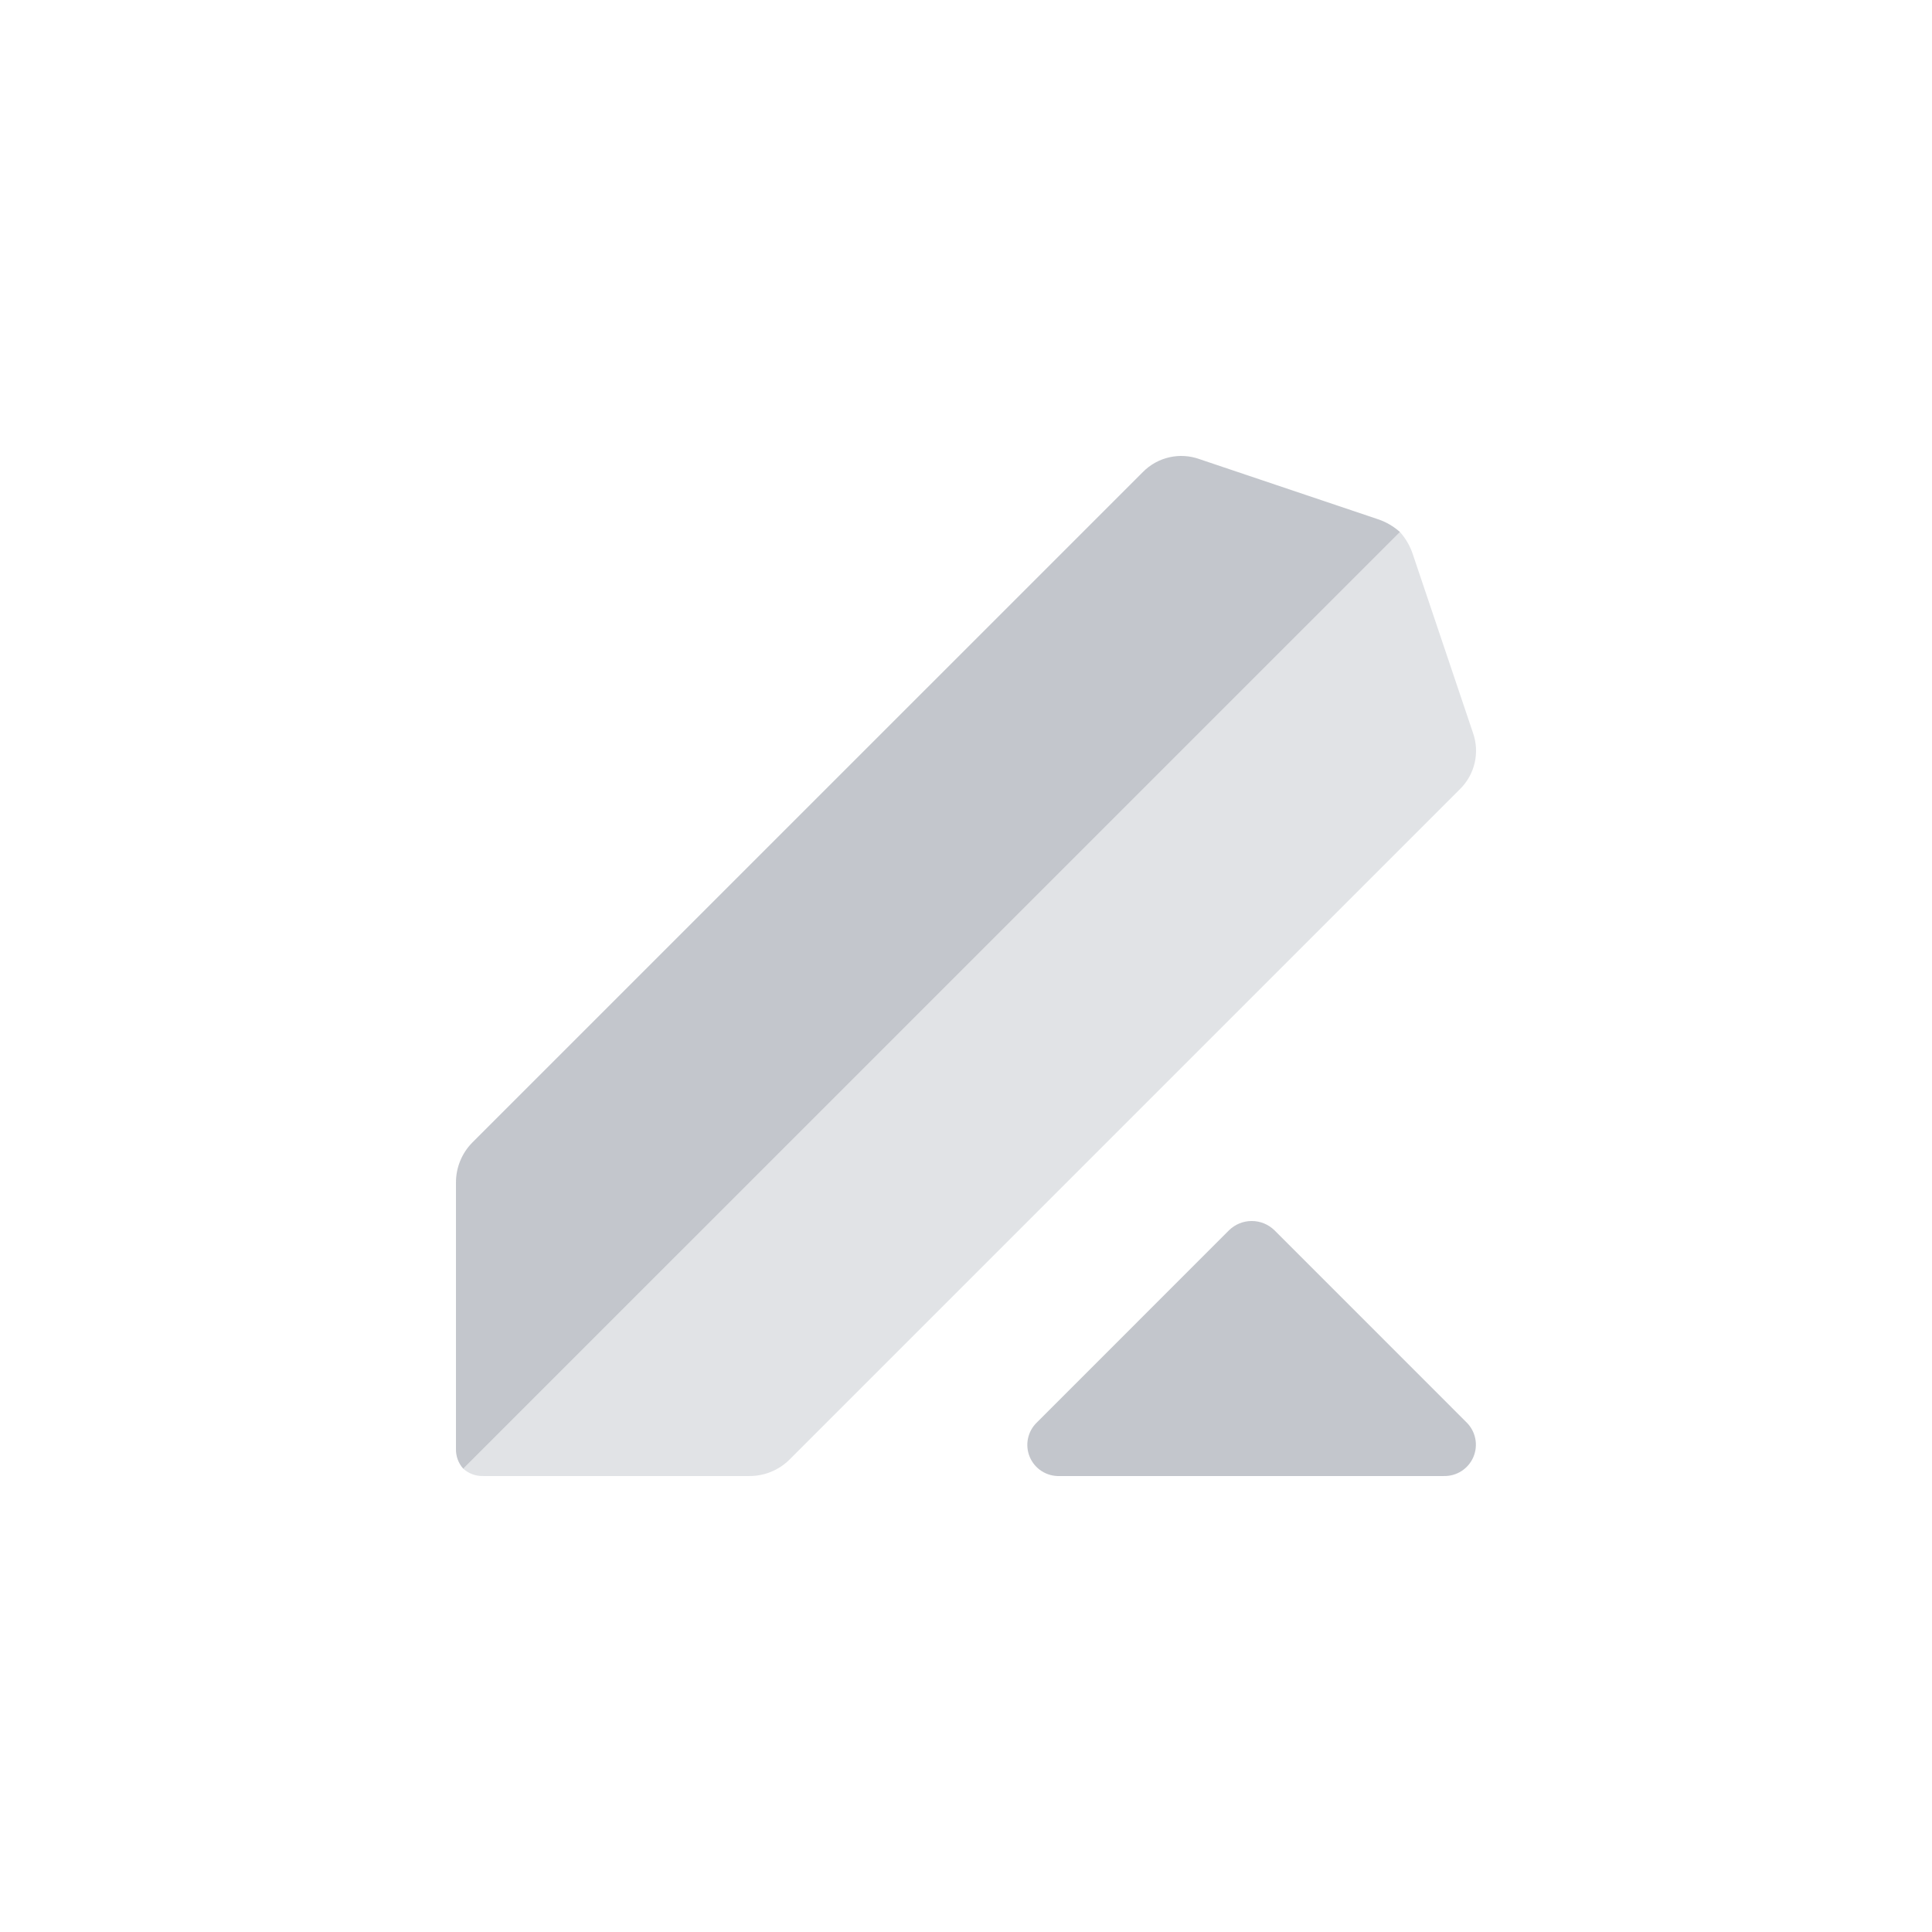 <svg width="250" height="250" viewBox="0 0 250 250" fill="none" xmlns="http://www.w3.org/2000/svg">
<path d="M189.763 184.05L164.913 159.197C164.128 158.428 163.073 157.997 161.974 157.997C160.875 157.997 159.82 158.428 159.035 159.197L134.185 184.05C133.593 184.615 133.186 185.347 133.02 186.149C132.853 186.951 132.935 187.784 133.254 188.538C133.573 189.293 134.114 189.932 134.805 190.371C135.496 190.81 136.304 191.029 137.122 190.997H186.826C187.639 191.017 188.44 190.792 189.124 190.351C189.808 189.91 190.343 189.273 190.66 188.524C190.977 187.774 191.06 186.947 190.9 186.149C190.74 185.351 190.344 184.62 189.763 184.05Z" fill="#C3C6CC"/>
<path d="M190.587 94.785L182.803 71.677C182.452 70.632 181.892 69.669 181.157 68.847L59.945 190.052C60.657 190.689 61.586 191.027 62.54 190.997H96.968C97.93 191.002 98.884 190.817 99.775 190.452C100.665 190.087 101.475 189.551 102.157 188.873L188.937 102.095C189.88 101.16 190.537 99.976 190.829 98.681C191.121 97.386 191.037 96.034 190.587 94.785V94.785Z" fill="#E1E3E6"/>
<path d="M178.324 67.193L155.216 59.413C153.967 58.962 152.615 58.879 151.32 59.171C150.025 59.463 148.84 60.12 147.906 61.063L61.122 147.841C59.757 149.222 58.995 151.088 59.002 153.03V187.457C58.972 188.412 59.31 189.341 59.947 190.052L181.158 68.847C180.335 68.11 179.371 67.547 178.324 67.193V67.193Z" fill="#C3C6CC"/>
</svg>
